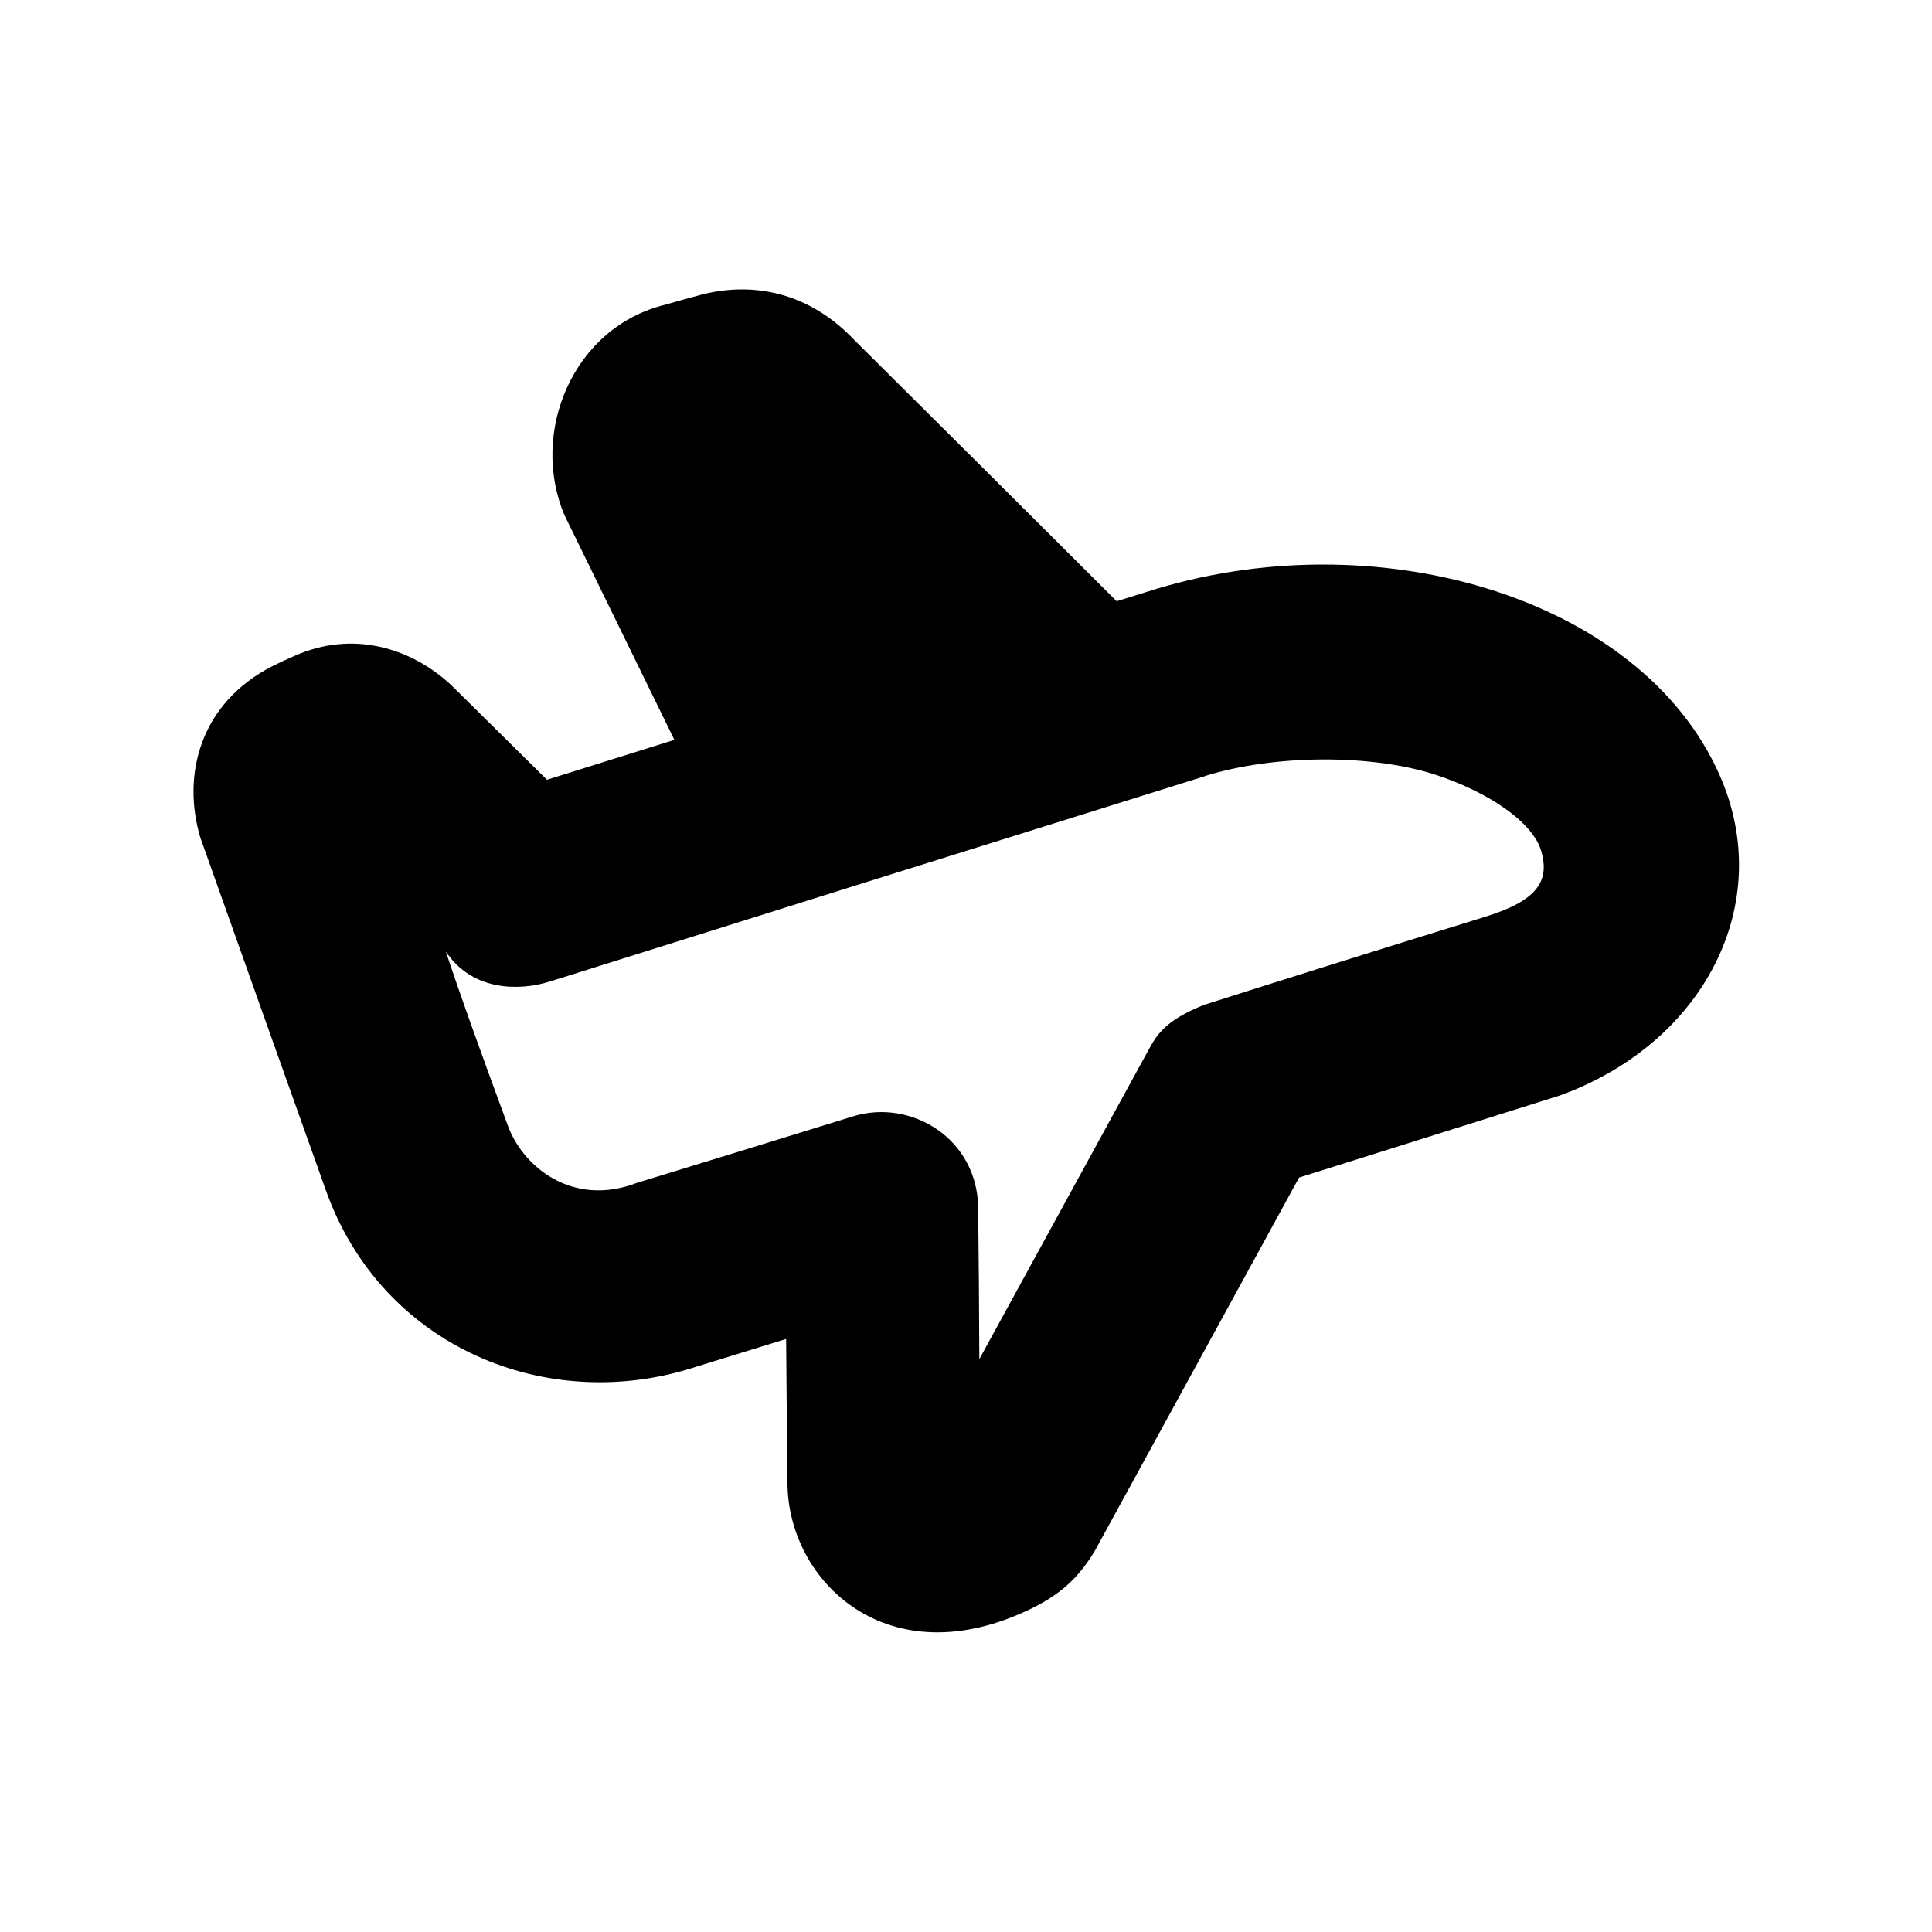 <svg id="icon" height="20" viewBox="0 0 20 20" width="20" xmlns="http://www.w3.org/2000/svg"><path d="m8.811 3.487c.917.911 1.834 1.824 2.749 2.737l.308-.096c2.356-.758 5.115.045 5.933 1.895.59 1.334-.165 2.779-1.655 3.318l-2.698.849-2.112 3.86c-.149.248-.32.434-.65.597-1.491.734-2.534-.278-2.534-1.3-.006-.495-.01-.99-.014-1.486l-.936.289c-1.529.5-3.256-.197-3.834-1.843-.433-1.213-.864-2.426-1.295-3.639-.193-.649 0-1.393.751-1.774.074-.037.15-.072.227-.105.595-.265 1.202-.089 1.624.307l.987.976 1.319-.413-1.136-2.323c-.364-.851.08-1.95 1.047-2.183.109-.032.219-.063.33-.092.522-.147 1.107-.061 1.59.426zm3.662 4.548c-2.264.707-4.526 1.416-6.786 2.127-.314.098-.799.098-1.071-.311.12.369.333.965.637 1.79.151.431.67.863 1.343.603.746-.228 1.492-.458 2.236-.688.602-.185 1.286.232 1.294.947.006.522.01 1.045.012 1.567l1.747-3.193c.083-.151.165-.31.578-.474.656-.21 1.624-.514 2.906-.911.541-.166.675-.367.587-.678s-.569-.623-1.099-.795c-.655-.212-1.656-.212-2.386.015z" fill="currentColor" fill-rule="evenodd"/></svg>
